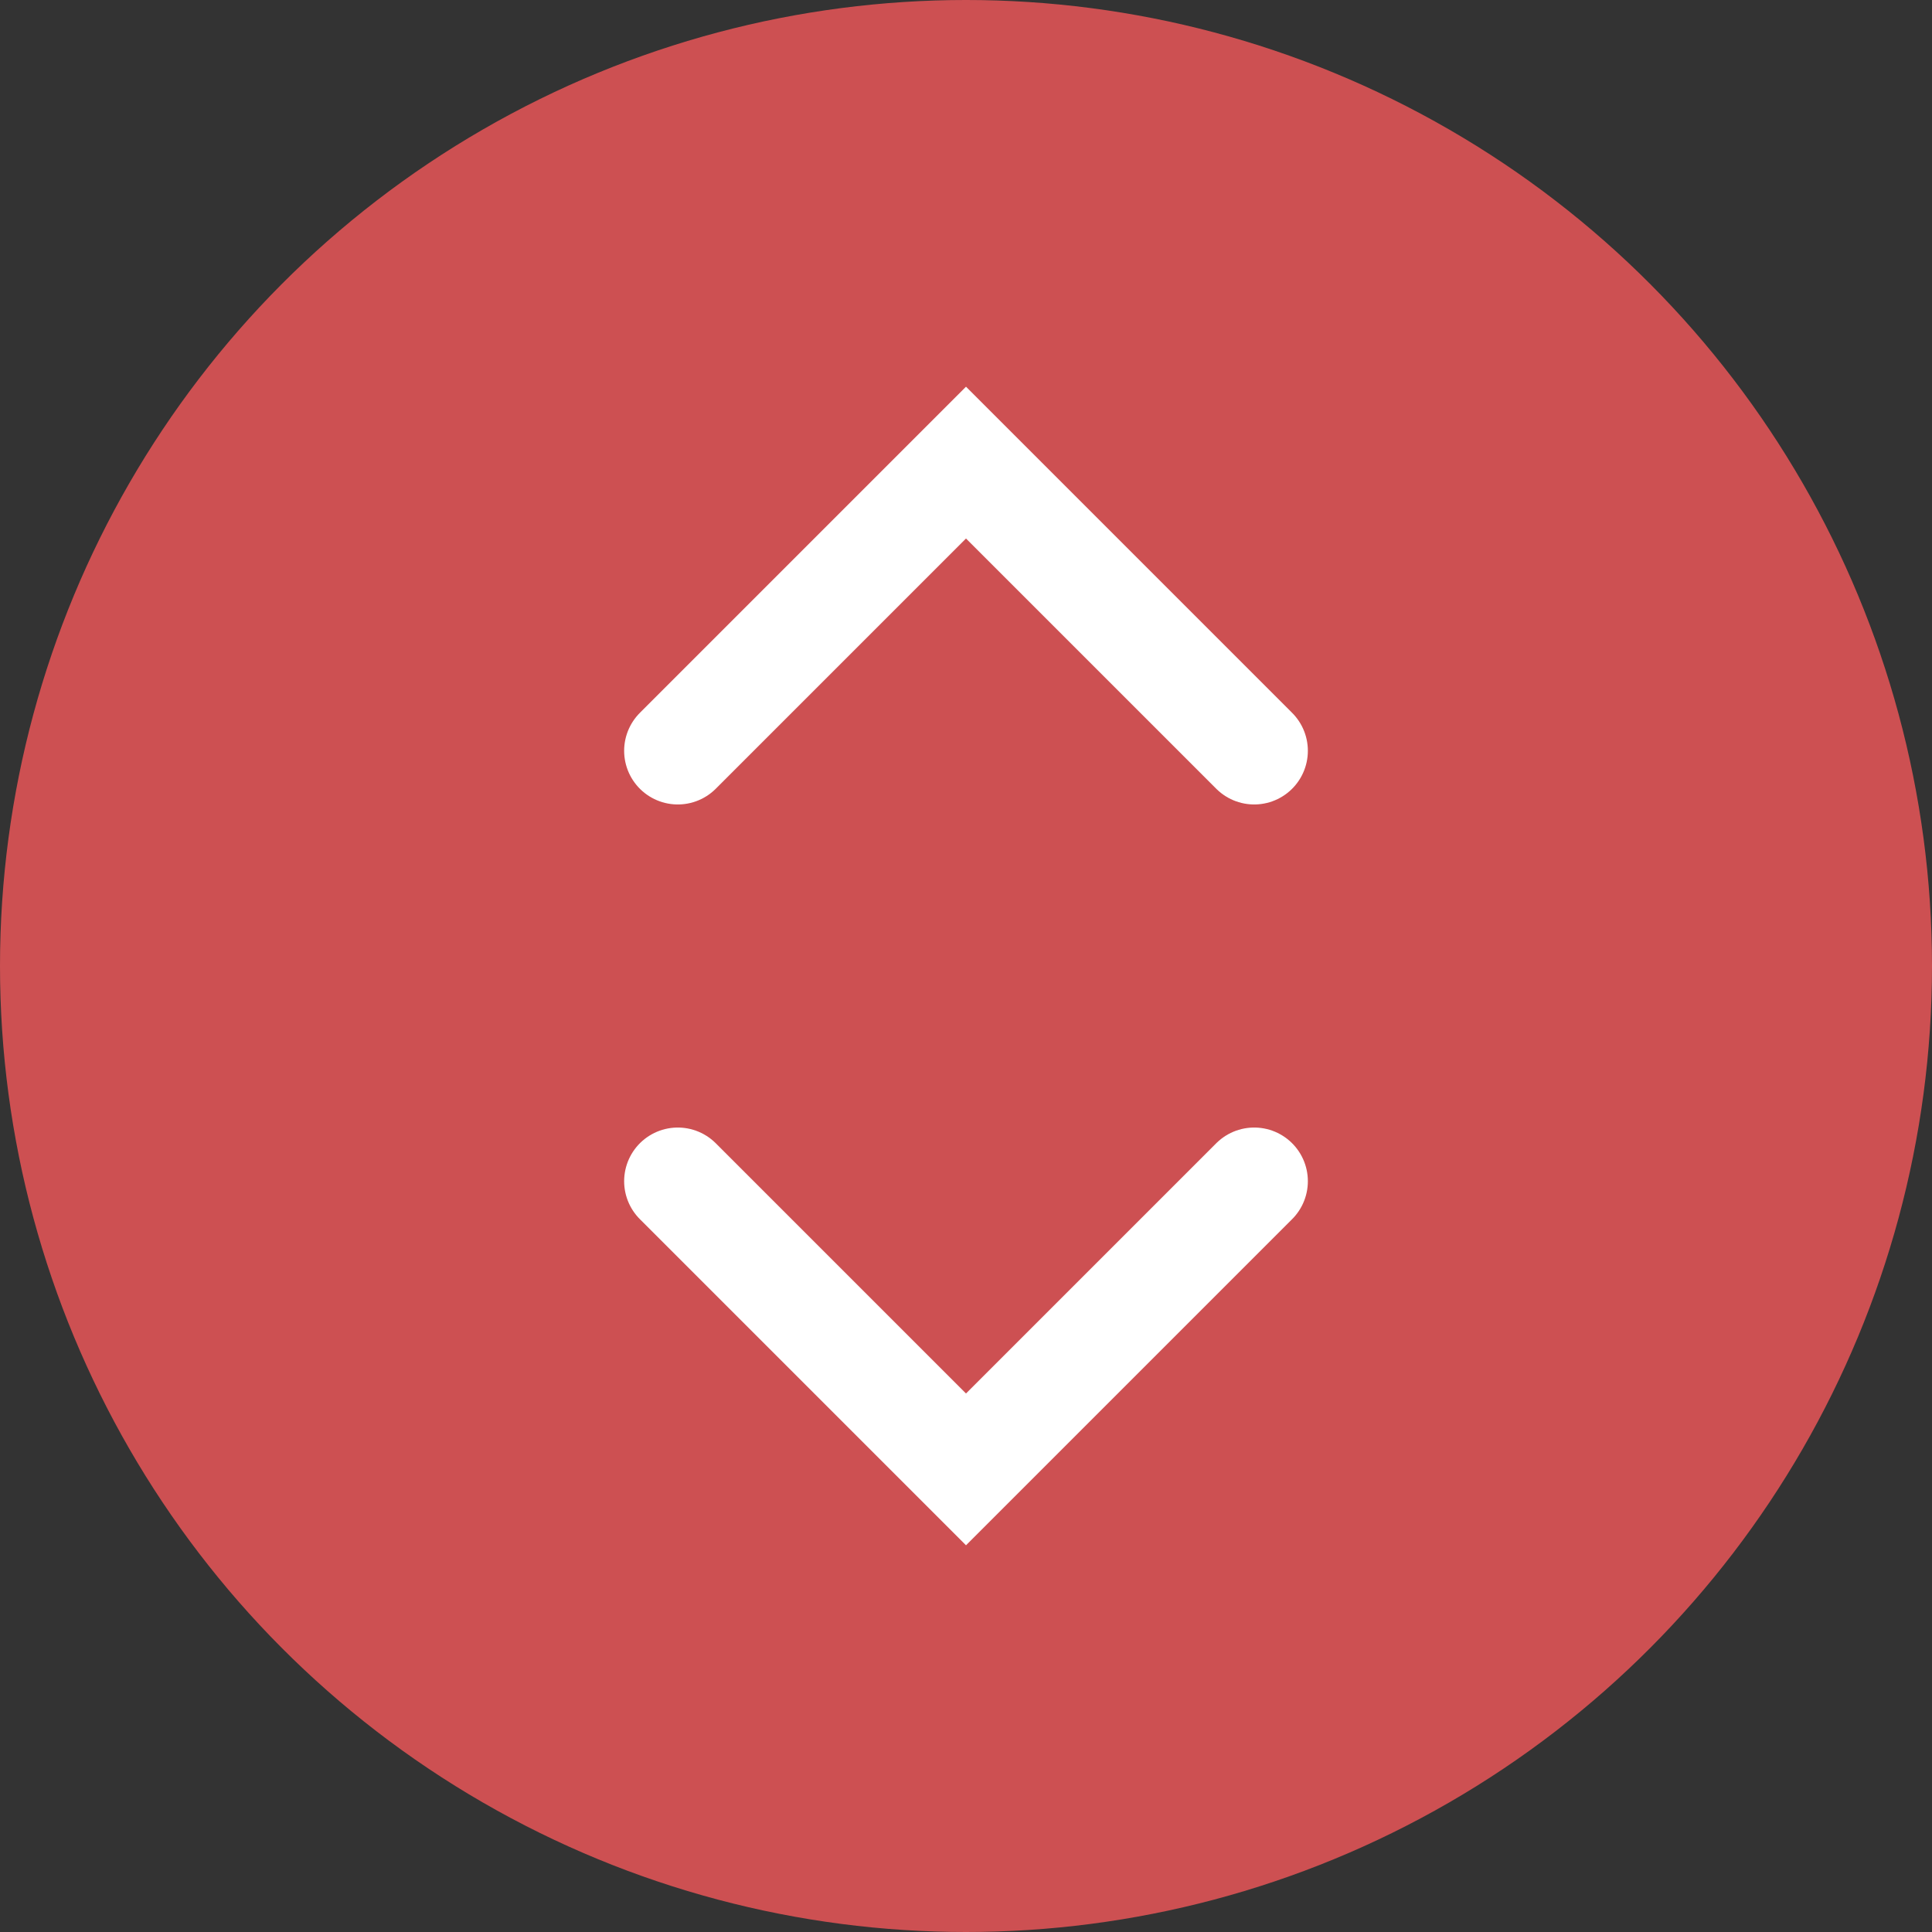 <svg xmlns="http://www.w3.org/2000/svg" width="36" height="36" viewBox="0 0 36 36">
    <rect x="0" y="0" width="36" height="36" fill="#333333" stroke="none"/>
    <defs>
        <style>.cls-1{fill:#cd5052;}.cls-2{fill:none;stroke:#fff;stroke-linecap:round;stroke-miterlimit:10;stroke-width:2px;}</style>
    </defs>
    <g id="Layer_2" data-name="Layer 2">
        <g id="Layer_1-2" data-name="Layer 1">
            <g id="New_Symbol_10" data-name="New Symbol 10">
                <circle class="cls-1" cx="18" cy="18" r="18"/>
                <polyline class="cls-2" points="12.63 13.99 18 8.62 23.37 13.99"/>
                <polyline class="cls-2" points="23.37 22.01 18 27.38 12.63 22.01"/>
            </g>
        </g>
    </g>
</svg>